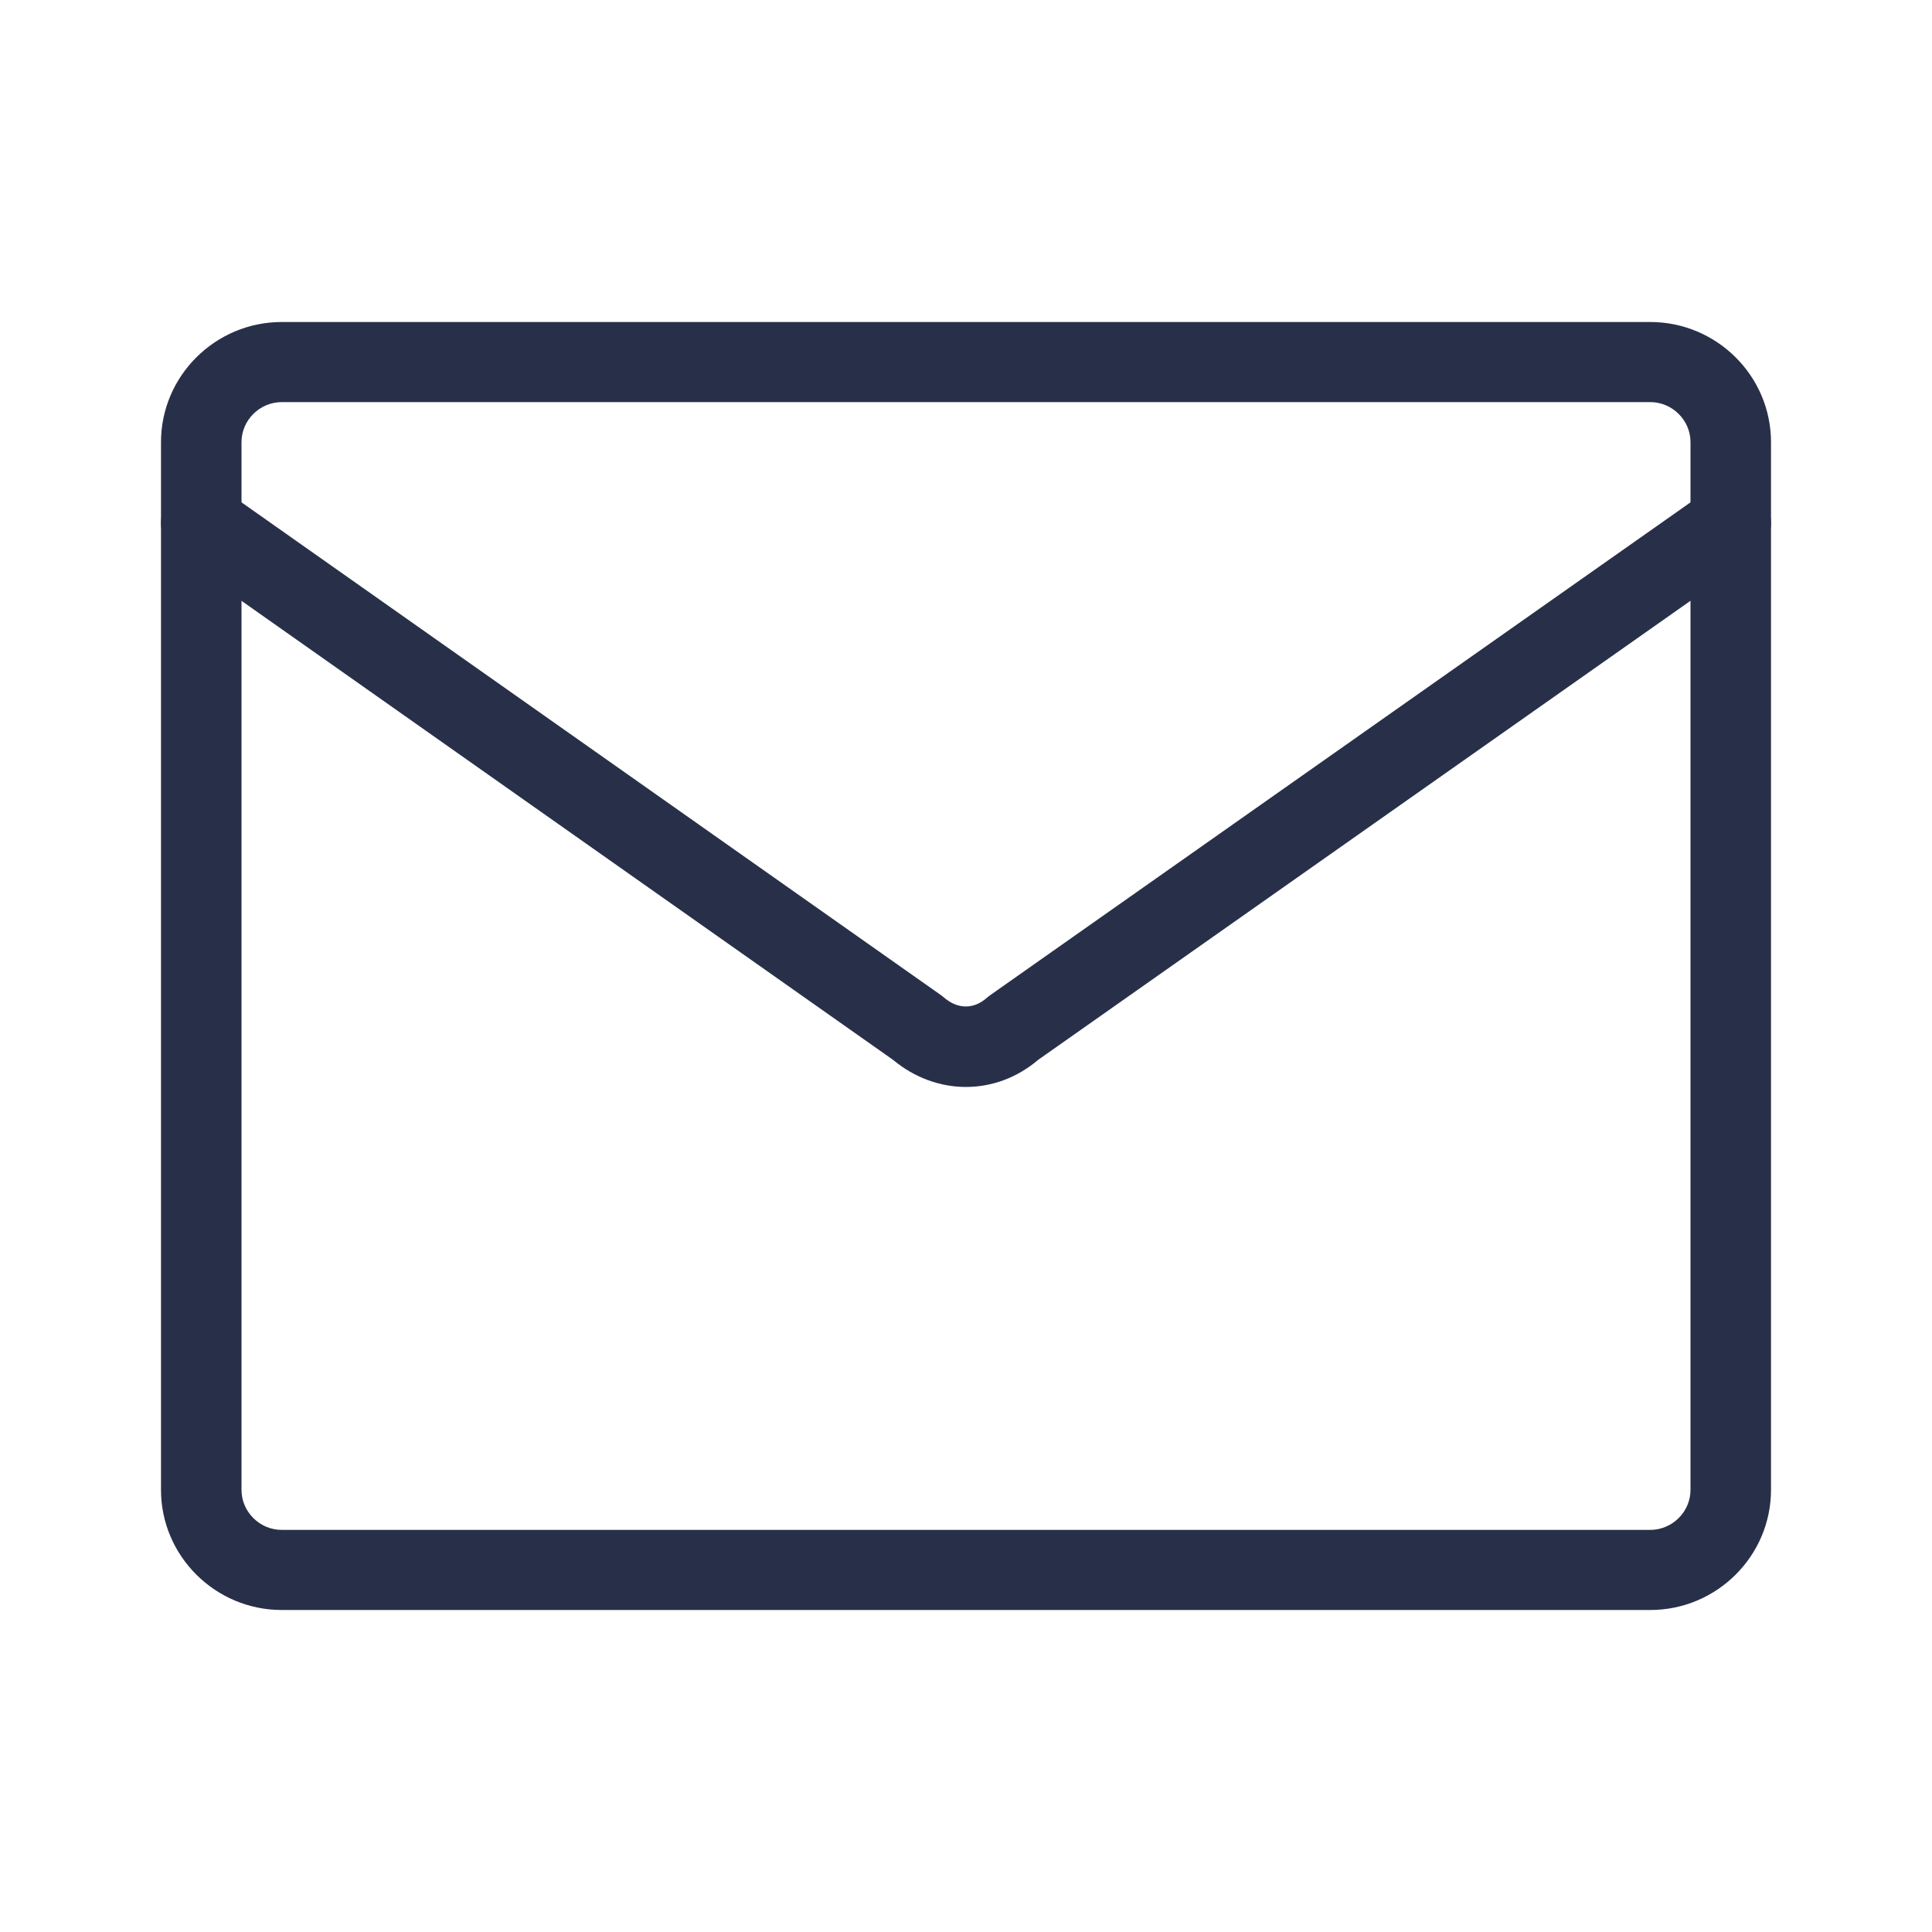 <svg width="39" height="39" viewBox="0 0 39 39" fill="none" xmlns="http://www.w3.org/2000/svg">
<path fill-rule="evenodd" clip-rule="evenodd" d="M5.688 8.117C5.242 8.117 4.875 8.483 4.875 8.925V30.075C4.875 30.517 5.242 30.883 5.688 30.883H33.312C33.758 30.883 34.125 30.517 34.125 30.075V8.925C34.125 8.483 33.758 8.117 33.312 8.117H5.688ZM3.25 8.925C3.25 7.59 4.345 6.5 5.688 6.5H33.312C34.655 6.5 35.75 7.59 35.75 8.925V30.075C35.75 31.41 34.655 32.5 33.312 32.5H5.688C4.345 32.5 3.25 31.41 3.25 30.075V8.925Z" fill="#283049"/>
<path fill-rule="evenodd" clip-rule="evenodd" d="M35.602 10.095C35.86 10.462 35.772 10.969 35.405 11.227L20.96 21.392C20.093 22.13 18.898 22.119 18.028 21.395L3.595 11.227C3.228 10.968 3.14 10.461 3.398 10.095C3.657 9.728 4.164 9.64 4.531 9.898L18.993 20.087C19.015 20.102 19.035 20.119 19.055 20.136C19.34 20.381 19.663 20.371 19.92 20.143C19.943 20.123 19.966 20.104 19.991 20.087L34.47 9.898C34.837 9.64 35.344 9.728 35.602 10.095Z" fill="#283049"/>
</svg>
